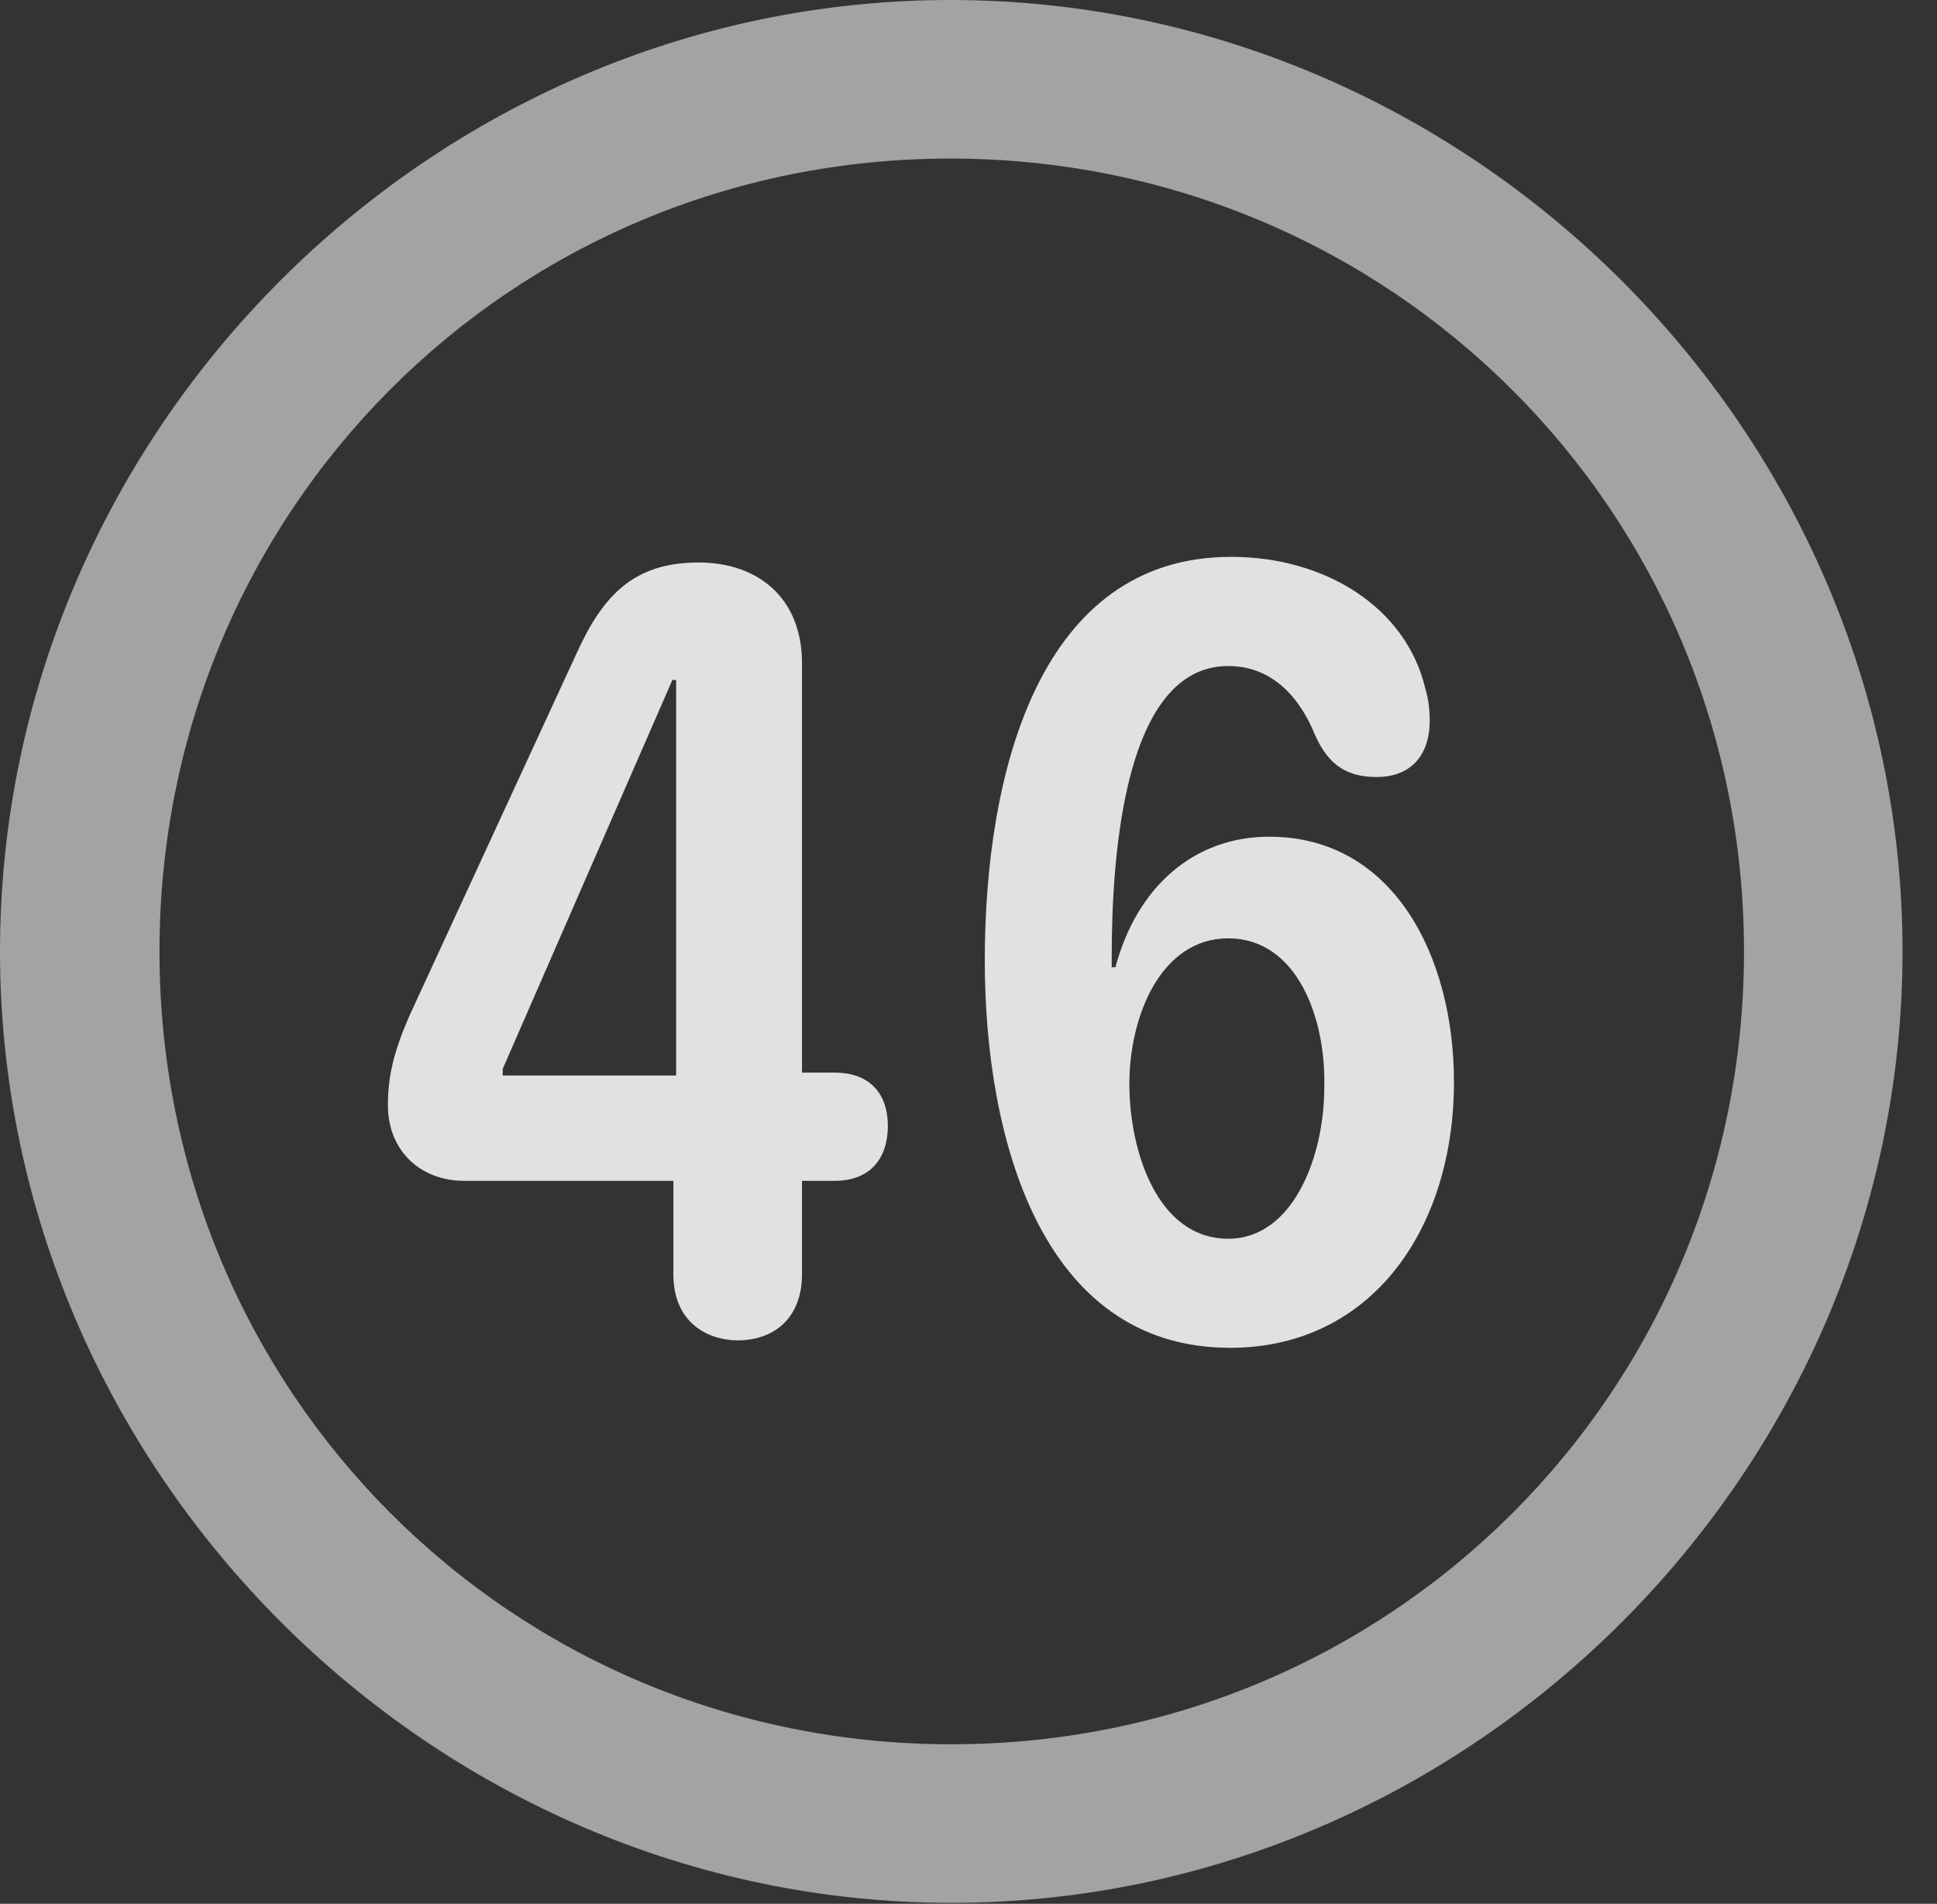 <?xml version="1.0" encoding="UTF-8"?>
<!--Generator: Apple Native CoreSVG 232.5-->
<!DOCTYPE svg
PUBLIC "-//W3C//DTD SVG 1.1//EN"
       "http://www.w3.org/Graphics/SVG/1.1/DTD/svg11.dtd">
<svg version="1.1" xmlns="http://www.w3.org/2000/svg" xmlns:xlink="http://www.w3.org/1999/xlink" width="20.283" height="19.932">
 <rect width="100%" height="100%" fill="#333333" stroke="none"/>
 <g>
  <rect height="19.932" opacity="0" width="20.283" x="0" y="0"/>
  <path d="M9.961 19.922C15.41 19.922 19.922 15.4 19.922 9.961C19.922 4.512 15.4 0 9.951 0C4.512 0 0 4.512 0 9.961C0 15.4 4.521 19.922 9.961 19.922ZM9.961 18.262C5.352 18.262 1.67 14.57 1.67 9.961C1.67 5.352 5.342 1.66 9.951 1.66C14.56 1.66 18.262 5.352 18.262 9.961C18.262 14.57 14.57 18.262 9.961 18.262Z" fill="#ffffff" fill-opacity="0.55"/>
  <path d="M7.725 14.033C8.096 14.033 8.398 13.809 8.398 13.34L8.398 12.363L8.74 12.363C9.121 12.363 9.297 12.119 9.297 11.787C9.297 11.475 9.131 11.23 8.74 11.23L8.398 11.23L8.398 6.943C8.398 6.27 7.949 5.889 7.314 5.889C6.631 5.889 6.309 6.24 6.035 6.846L4.287 10.635C4.121 11.016 4.062 11.27 4.062 11.572C4.062 12.041 4.395 12.363 4.863 12.363L7.051 12.363L7.051 13.34C7.051 13.857 7.422 14.033 7.725 14.033ZM7.08 11.26L5.264 11.26L5.264 11.191L7.041 7.119L7.08 7.119ZM12.881 14.111C14.365 14.111 15.225 12.861 15.225 11.328C15.225 10.01 14.59 8.76 13.291 8.76C12.5 8.76 11.904 9.287 11.68 10.127L11.641 10.127C11.641 10.088 11.641 10.049 11.641 10.02C11.641 8.936 11.777 6.973 12.861 6.973C13.31 6.973 13.604 7.285 13.77 7.695C13.906 7.998 14.092 8.135 14.414 8.135C14.805 8.135 14.971 7.871 14.971 7.549C14.971 7.441 14.961 7.324 14.922 7.197C14.717 6.357 13.877 5.83 12.891 5.83C10.889 5.83 10.312 8.076 10.312 10.059C10.312 11.904 10.898 14.111 12.881 14.111ZM12.861 12.969C12.119 12.969 11.826 12.051 11.826 11.348C11.826 10.635 12.158 9.824 12.861 9.824C13.584 9.824 13.887 10.664 13.867 11.387C13.867 12.1 13.545 12.969 12.861 12.969Z" fill="#ffffff" fill-opacity="0.85"/>
 </g>
</svg>
